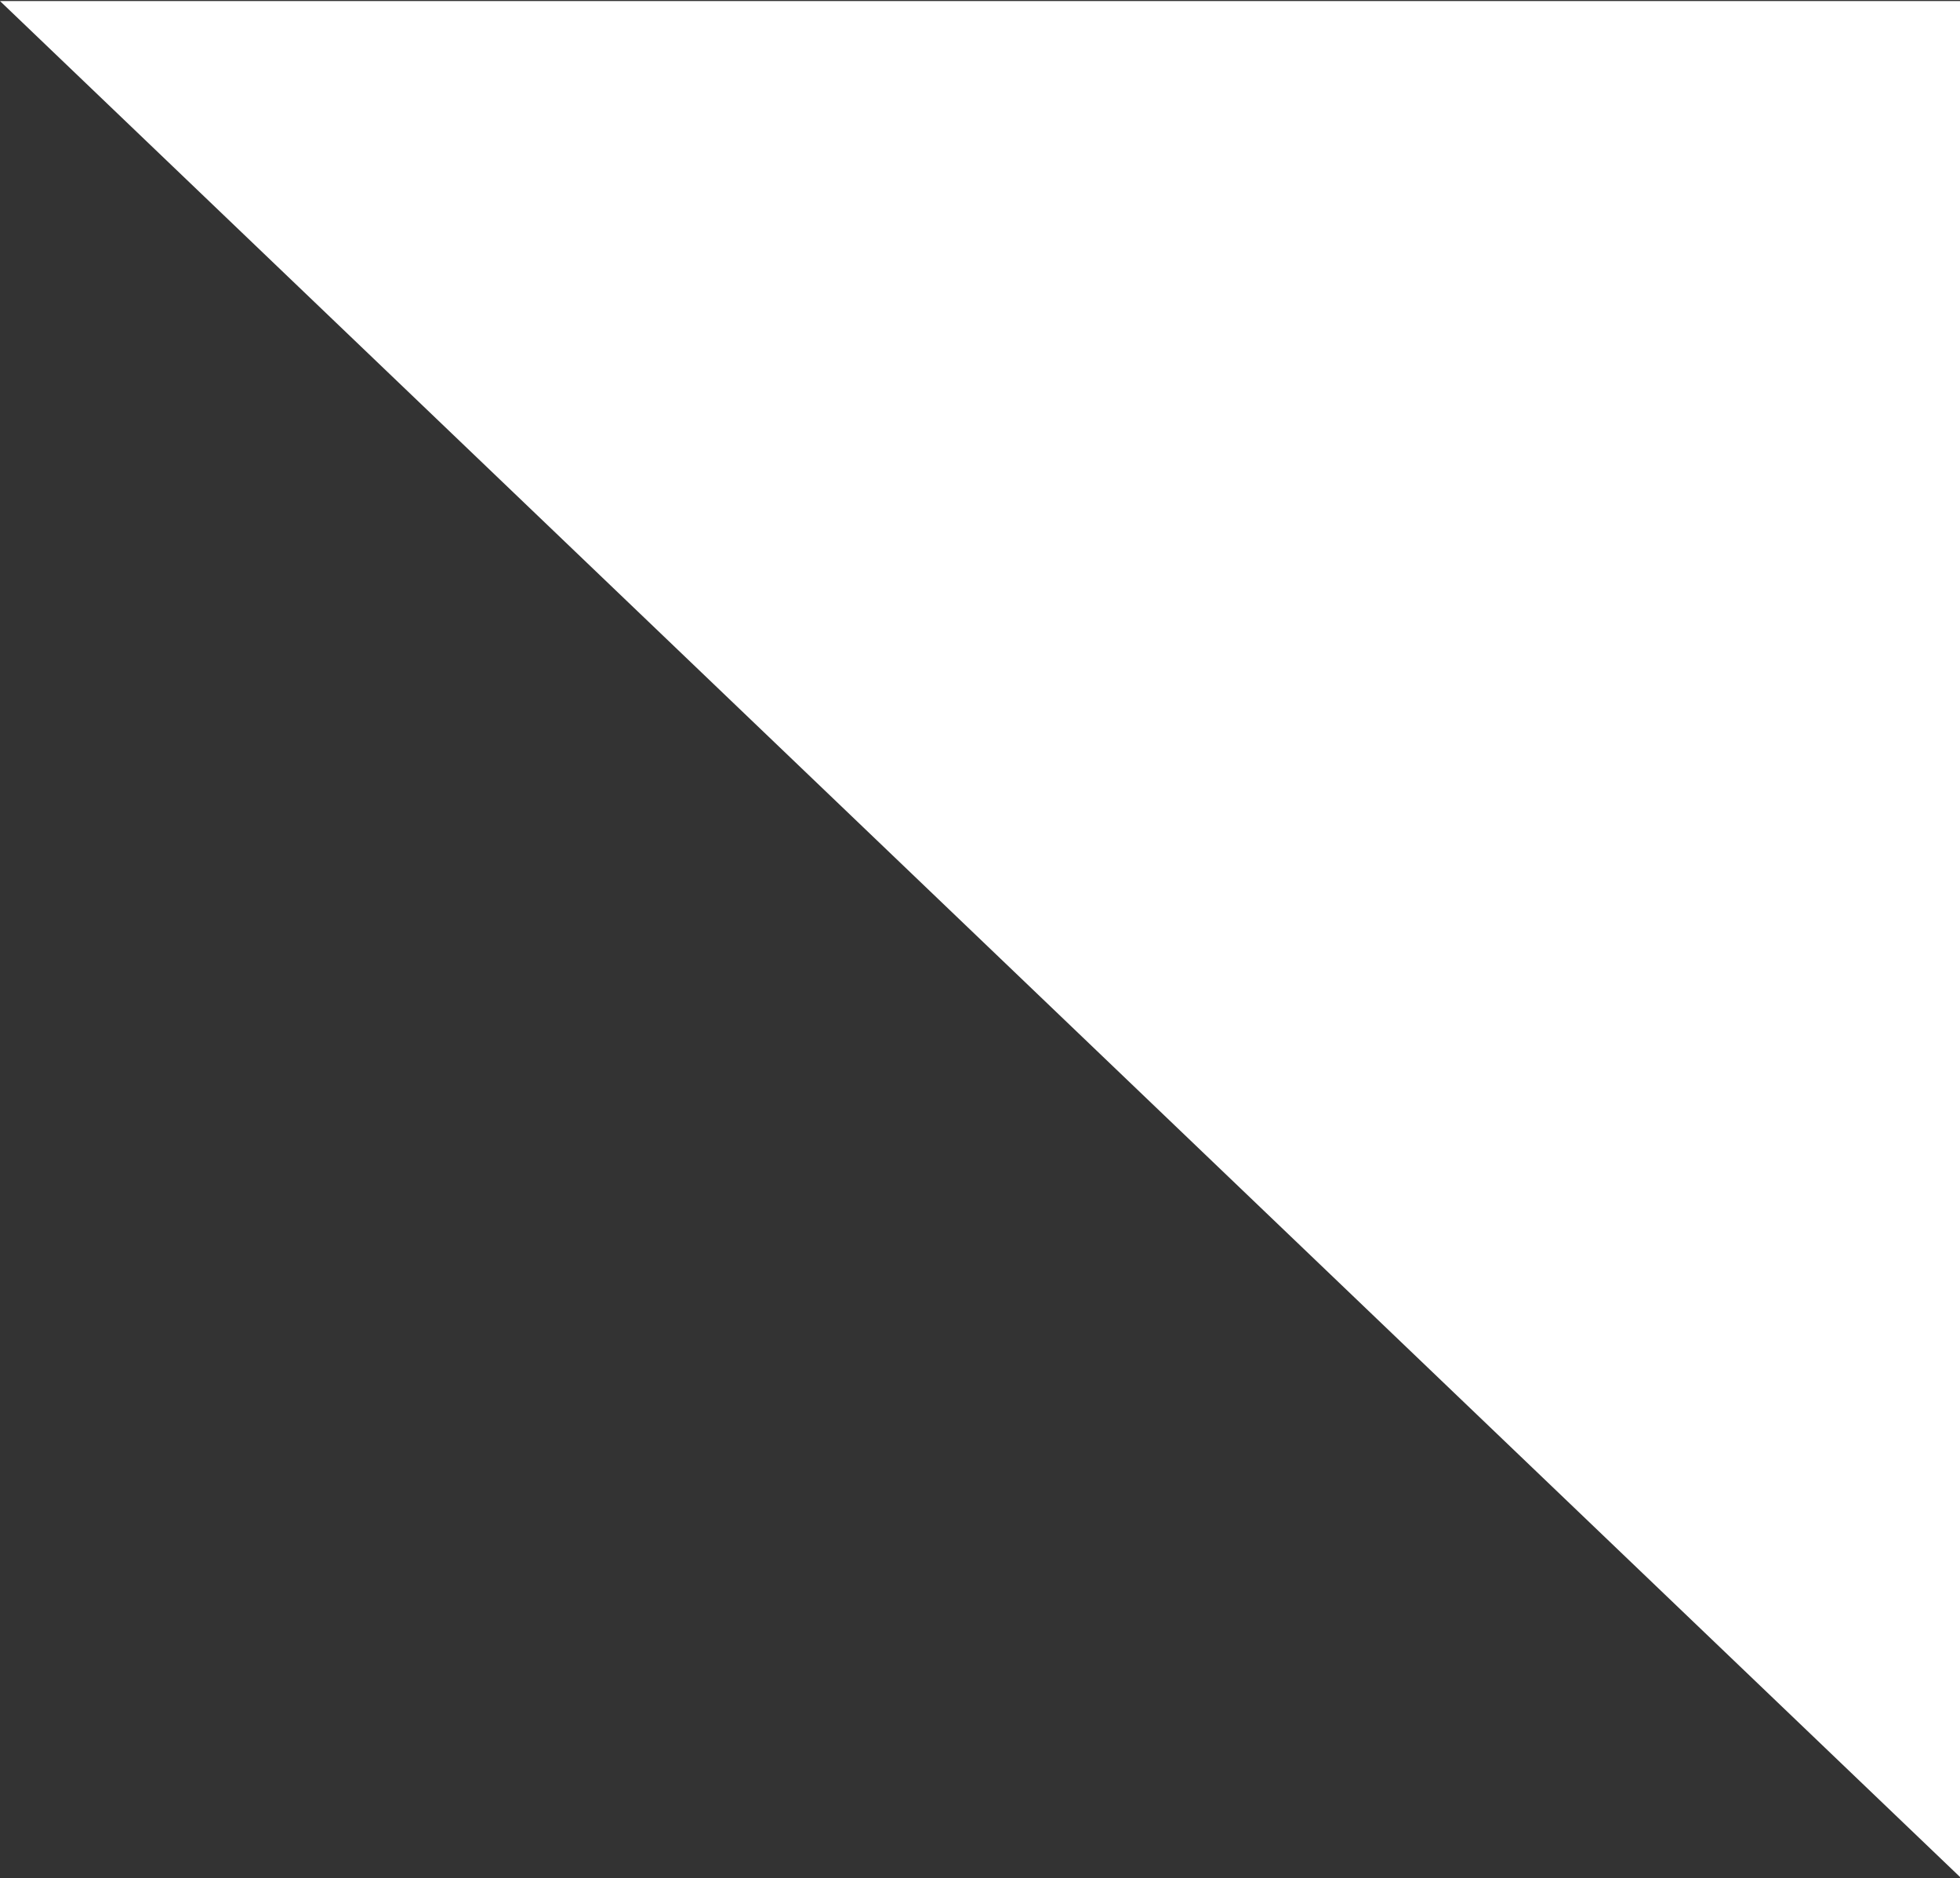 <svg width="929" height="890" viewBox="0 0 929 890" fill="none" xmlns="http://www.w3.org/2000/svg">
<rect x="0" y="0" width="929" height="890" fill="#333333" stroke="none"/>
<path d="M929 889.5L0 0.5H929V889.5Z" fill="white"/>
</svg>
